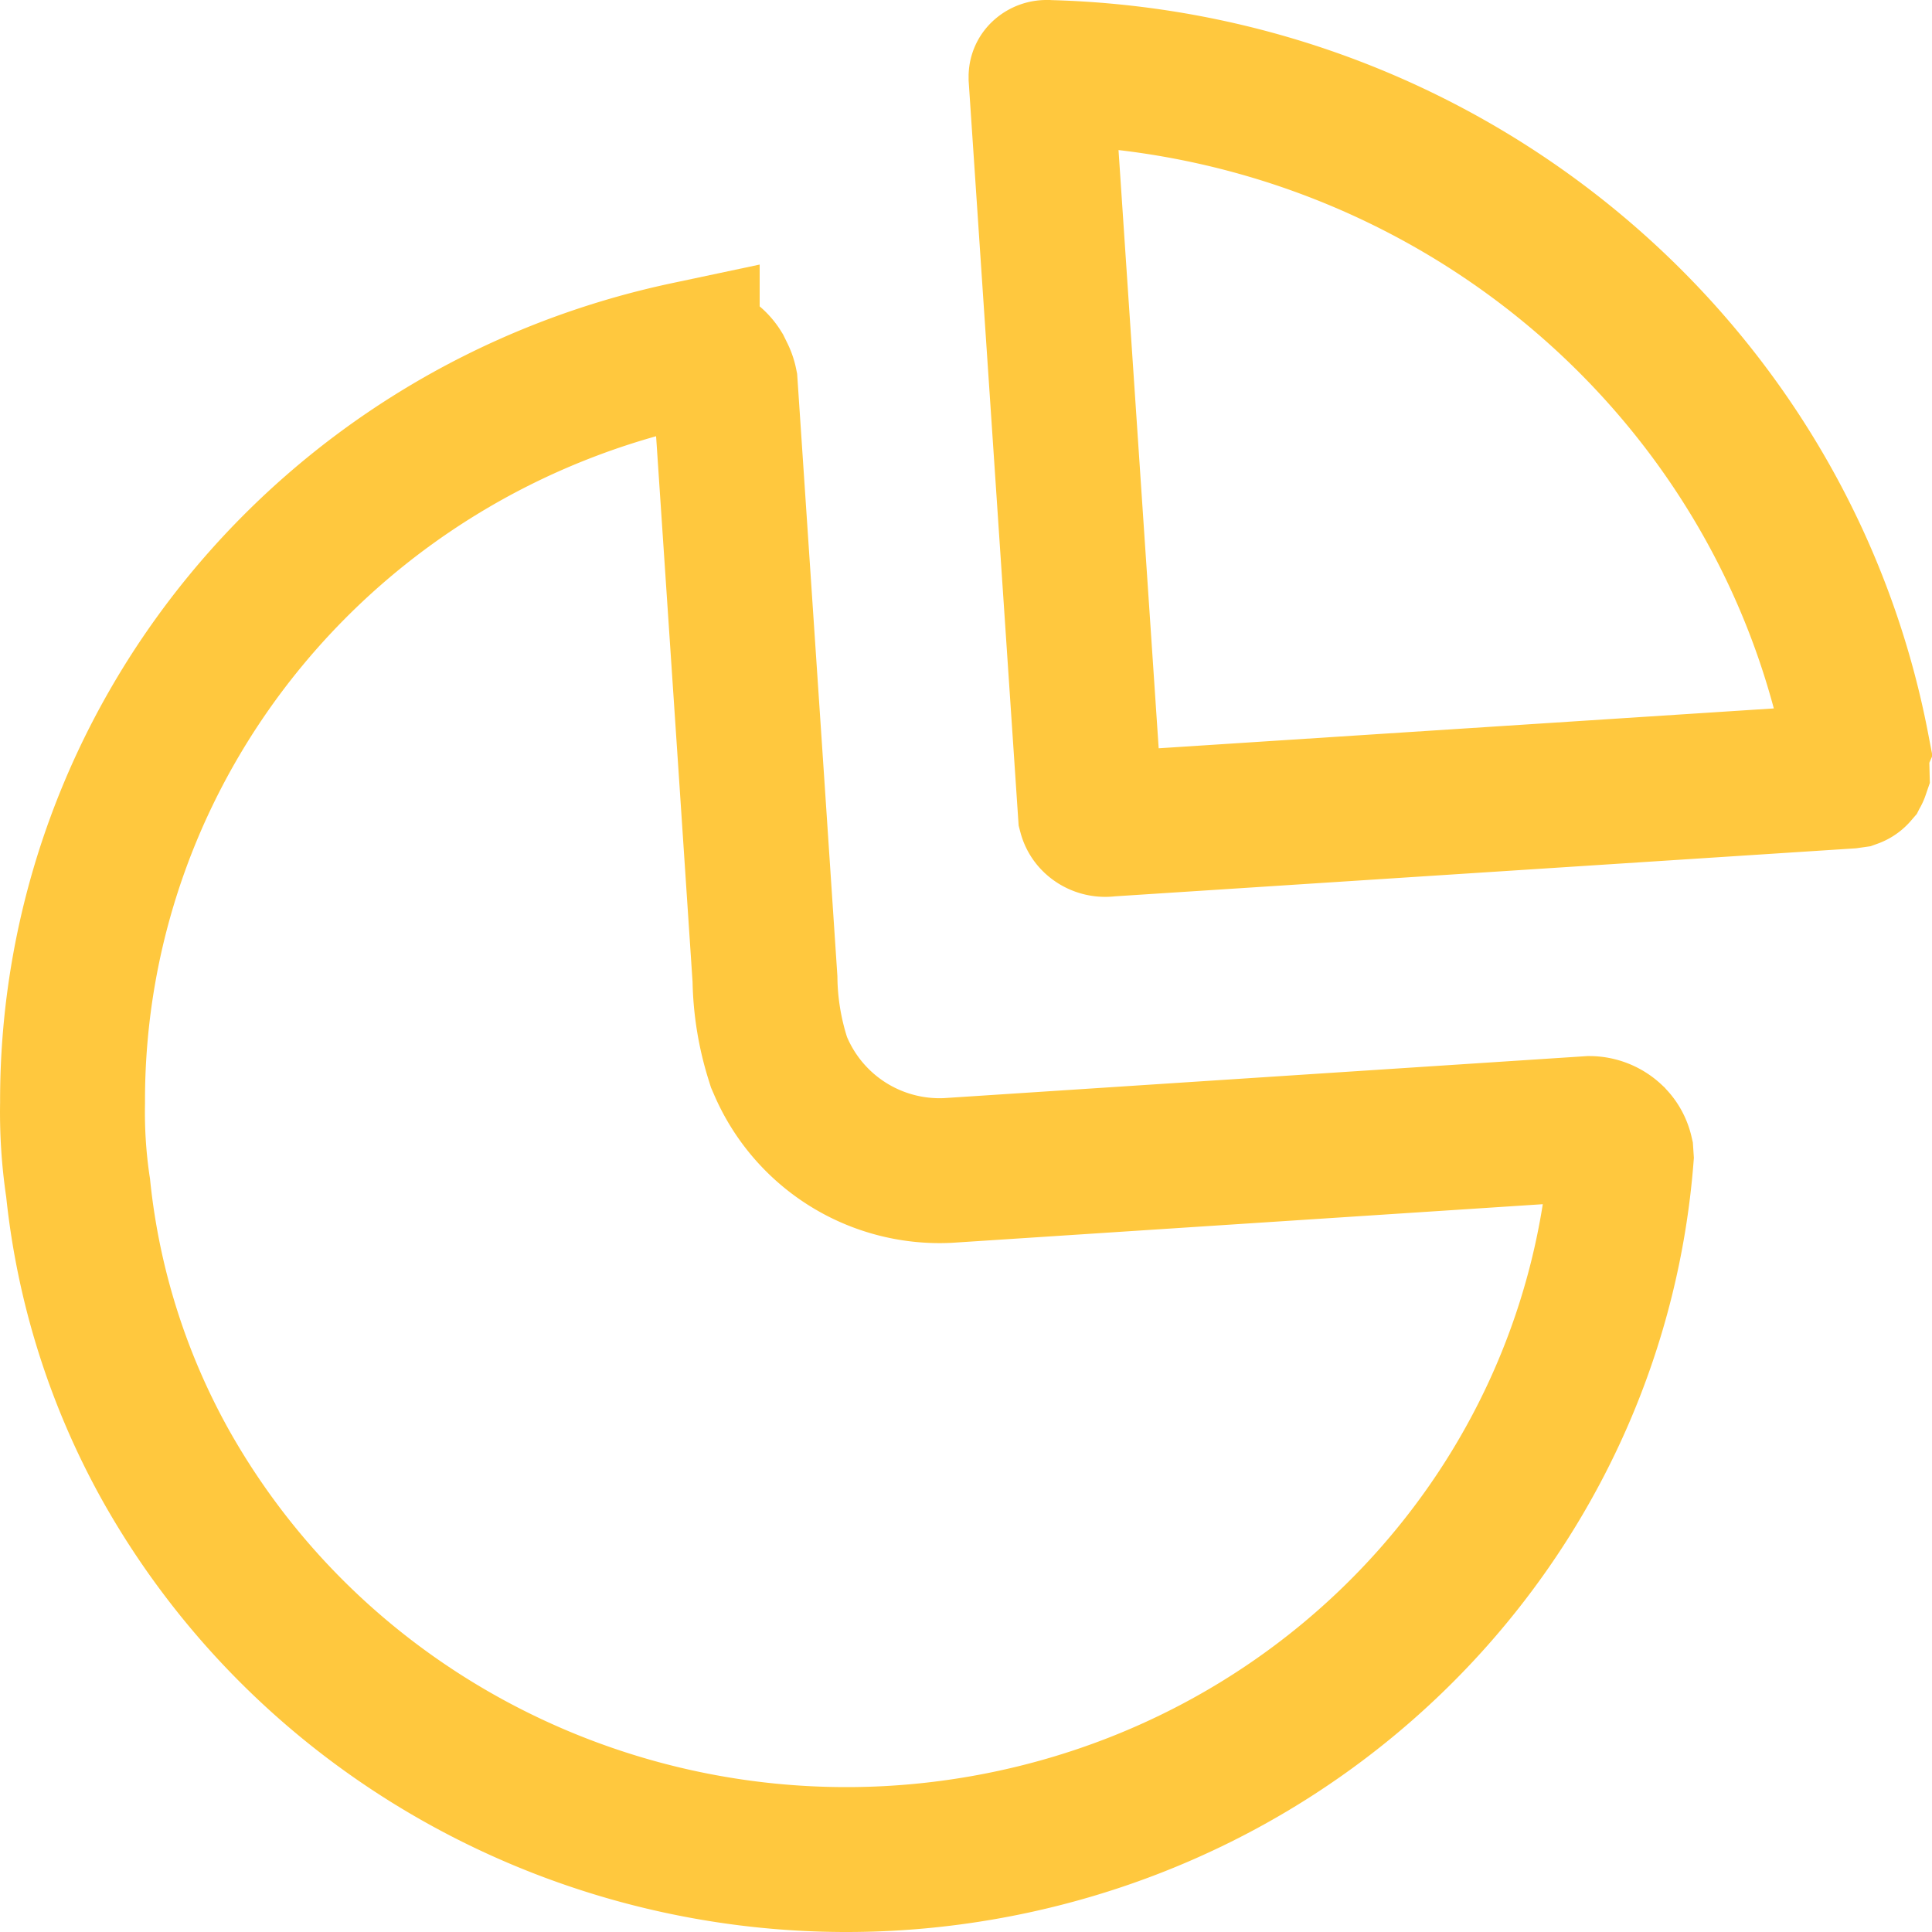 <svg width="40" height="40" fill="none" xmlns="http://www.w3.org/2000/svg"><path d="M14.228 7.33a.686.686 0 01.67.32l.058.118a.706.706 0 01.058.171l.55 8.21h0l.274 4.119c.008.565.1 1.125.27 1.66l.02.064.027.062a3.582 3.582 0 003.454 2.18l.018-.001.018-.001 13.268-.867a.688.688 0 01.462.186l.005.006c.09.084.152.195.18.316l.006.09c-.546 6.9-5.637 12.67-12.579 14.167h0c-6.98 1.506-14.122-1.68-17.556-7.792a14.927 14.927 0 01-1.811-5.716l-.003-.03-.005-.031a10.536 10.536 0 01-.11-1.727V22.805C1.492 15.37 6.776 8.909 14.228 7.329z" stroke="#FFC83E" stroke-width="3"/><path d="M21.671 1.5h.015l.015.001c8.282.213 15.231 6.07 16.747 13.972l-.01.023.007.324.004.157a.1.1 0 01-.02.034l-.001.002a.153.153 0 01-.064.044l-.091.013-15.307.992-.026.002-.025.003a.334.334 0 01-.255-.083l-.002-.002a.268.268 0 01-.081-.132L21.554 1.613v-.03a.069.069 0 01.024-.049h0a.13.13 0 01.093-.034z" stroke="#FFC83E" stroke-width="3"/></svg>